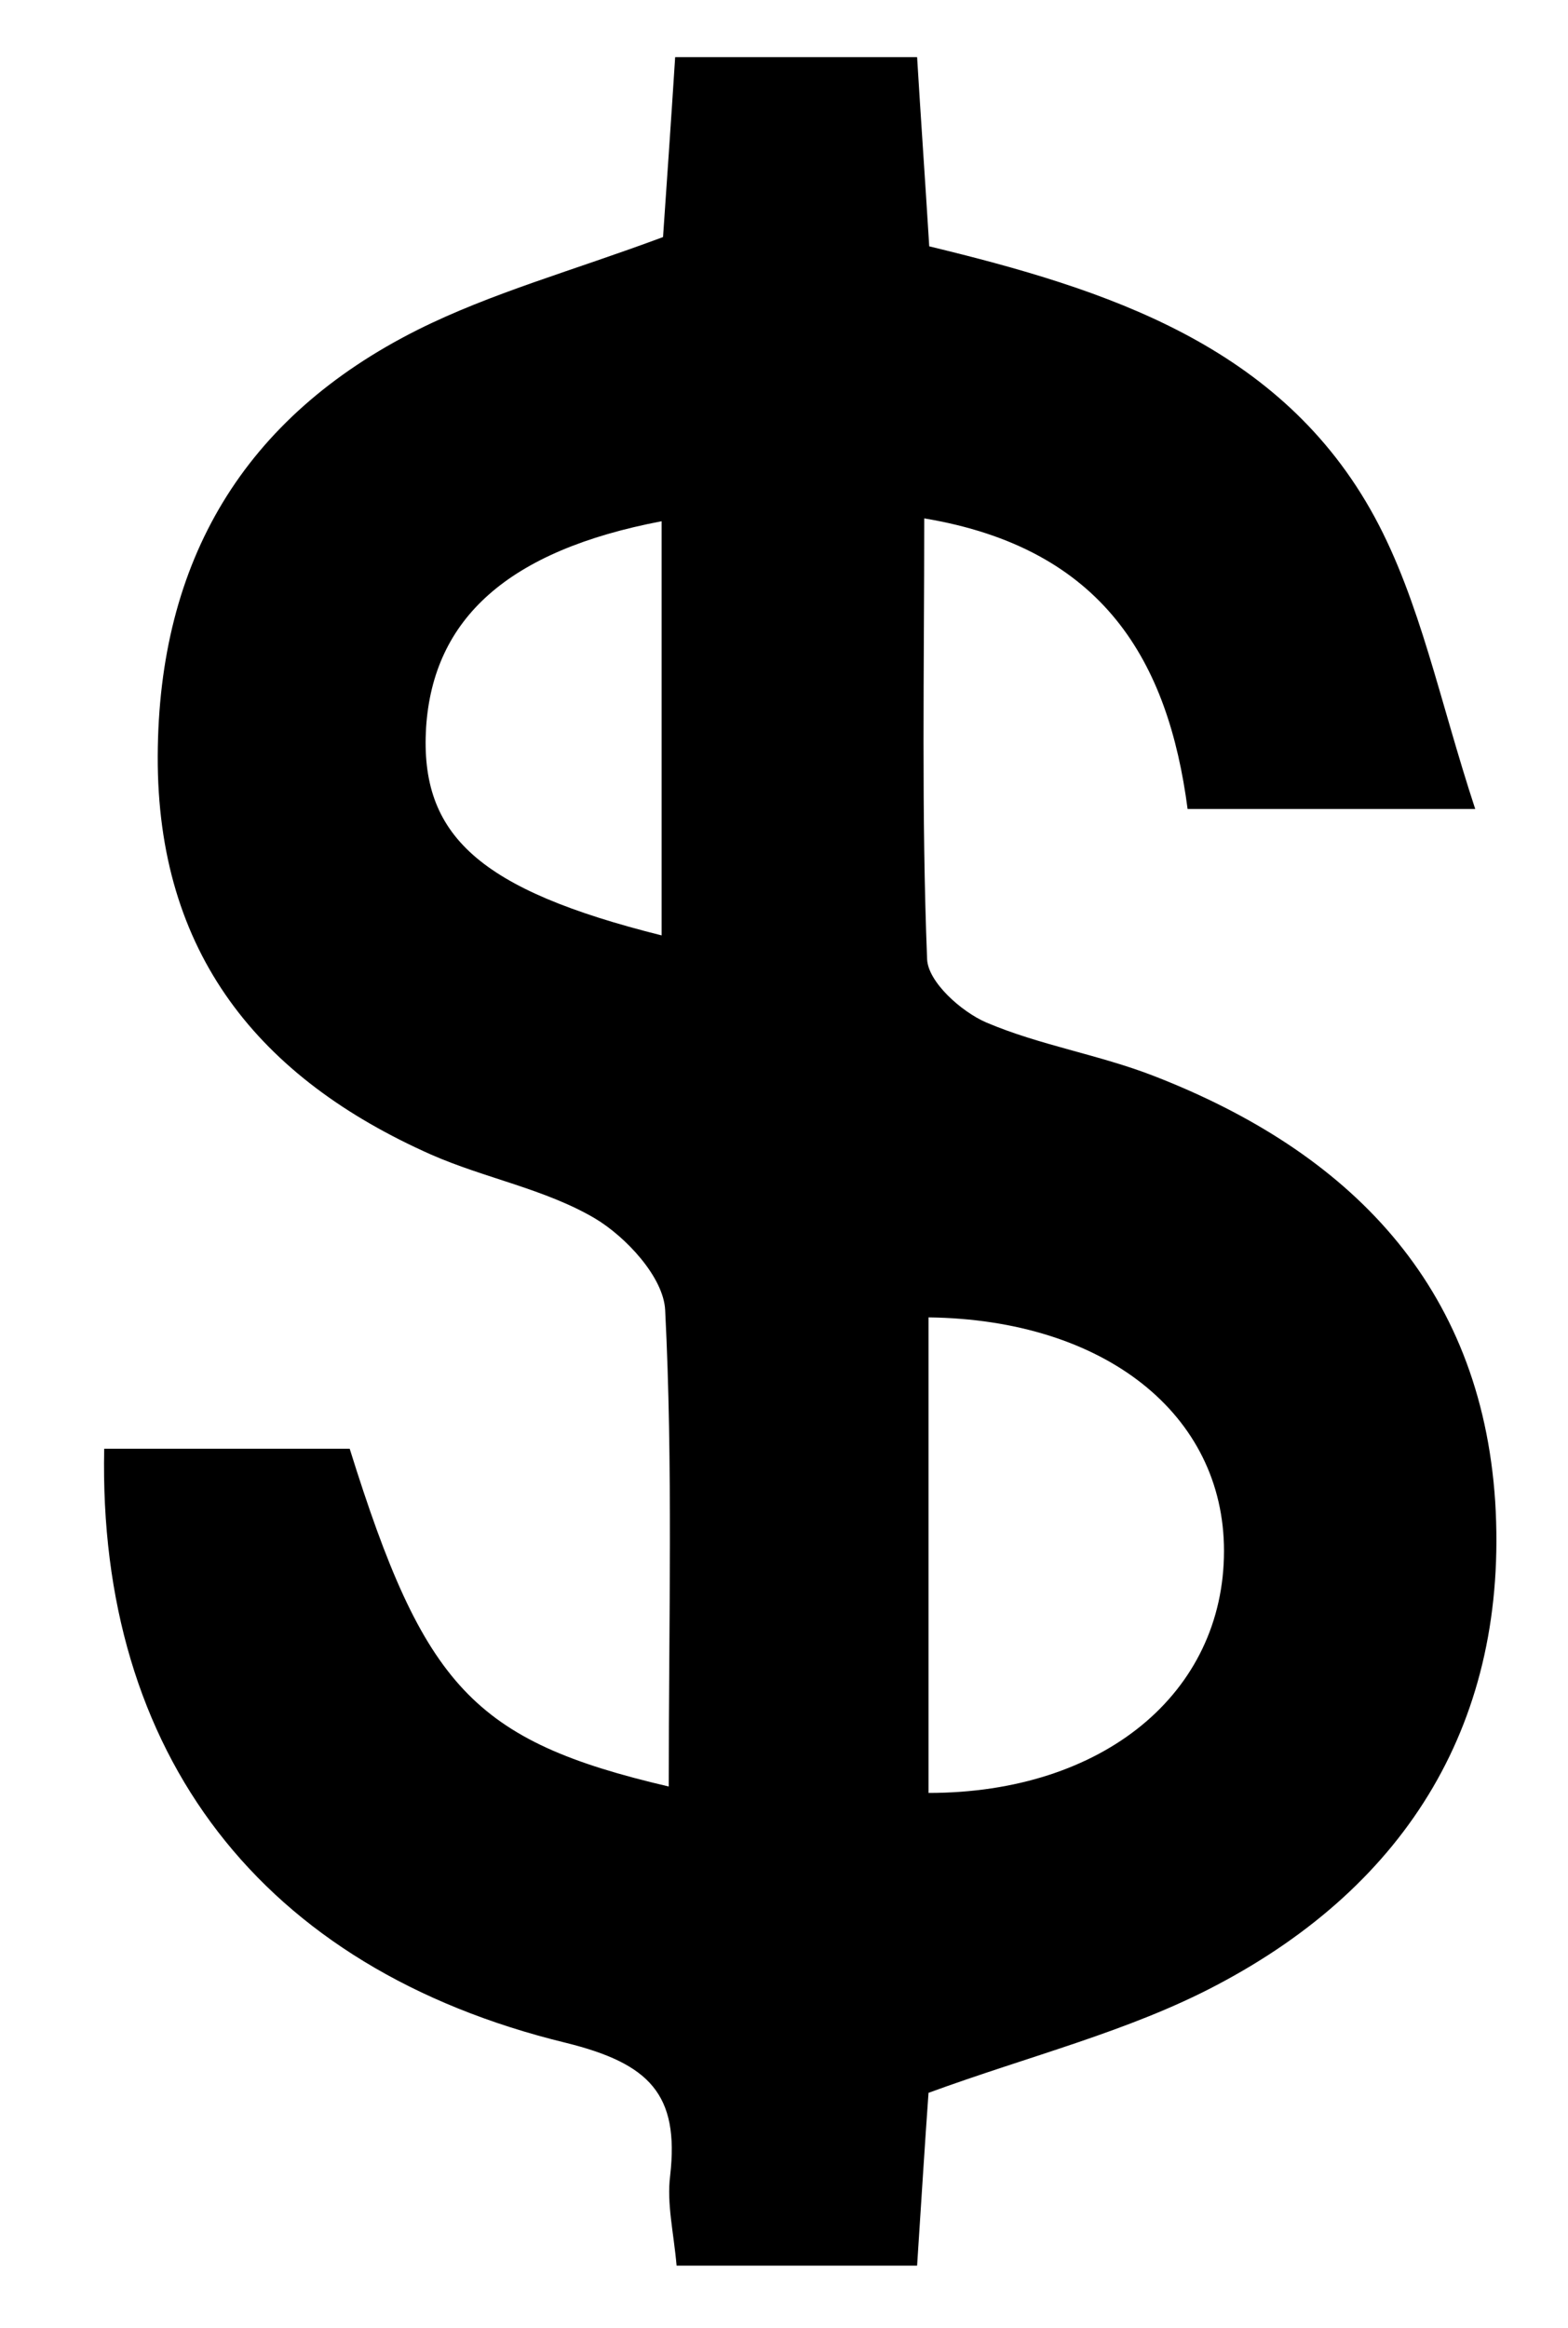 <?xml version="1.0" encoding="utf-8"?>
<!-- Generator: Adobe Illustrator 24.3.0, SVG Export Plug-In . SVG Version: 6.00 Build 0)  -->
<svg version="1.1" id="Layer_1" xmlns="http://www.w3.org/2000/svg" xmlns:xlink="http://www.w3.org/1999/xlink" x="0px" y="0px"
	 viewBox="0 0 219.7 326" style="enable-background:new 0 0 219.7 326;" xml:space="preserve">
<g id="us_dollar">
	<path d="M93.7,250.2c0-23.3,0.6-45-0.5-66.7c-0.2-4.6-5.5-10.3-9.9-12.9c-7-4.1-15.4-5.6-22.9-8.9C36.3,151,22,133.5,22.1,105.9
		c0.1-27.4,12.1-47.5,36.4-59.7c10.4-5.2,21.8-8.3,34.4-13C93.4,25.9,94,17.4,94.6,8h33.9c0.5,8.3,1.1,16.8,1.7,26.5
		c24.8,6,49.3,13.8,62.4,37.9c6.4,11.8,9.1,25.7,14.1,40.9h-40.3c-2.7-20.6-11.7-36.5-36.9-40.7c0,21.2-0.4,41.5,0.4,61.7
		c0.1,3.2,4.8,7.4,8.3,8.9c7.5,3.2,15.8,4.5,23.5,7.5c27.3,10.6,45.8,29.2,47.8,59.6c1.9,30.6-12.2,53.6-39,67.7
		c-12.3,6.5-26.2,9.9-40.4,15.1c-0.5,6.9-1,15-1.6,24.2H94.8c-0.4-4.6-1.4-8.7-0.9-12.6c1.3-11.4-2.9-15.7-14.6-18.6
		c-42.8-10.4-65.6-40.6-64.7-83.2h34.4C59.4,236.2,66.3,243.8,93.7,250.2z M130.1,251.1c24.5,0,41.4-14,41.4-33.9
		c0-19.1-16.7-32.4-41.4-32.7V251.1z M92.7,131v-58c-21.5,4.1-32,13.6-33,28.9C58.8,117,67.1,124.6,92.7,131z"/>
</g>
</svg>
